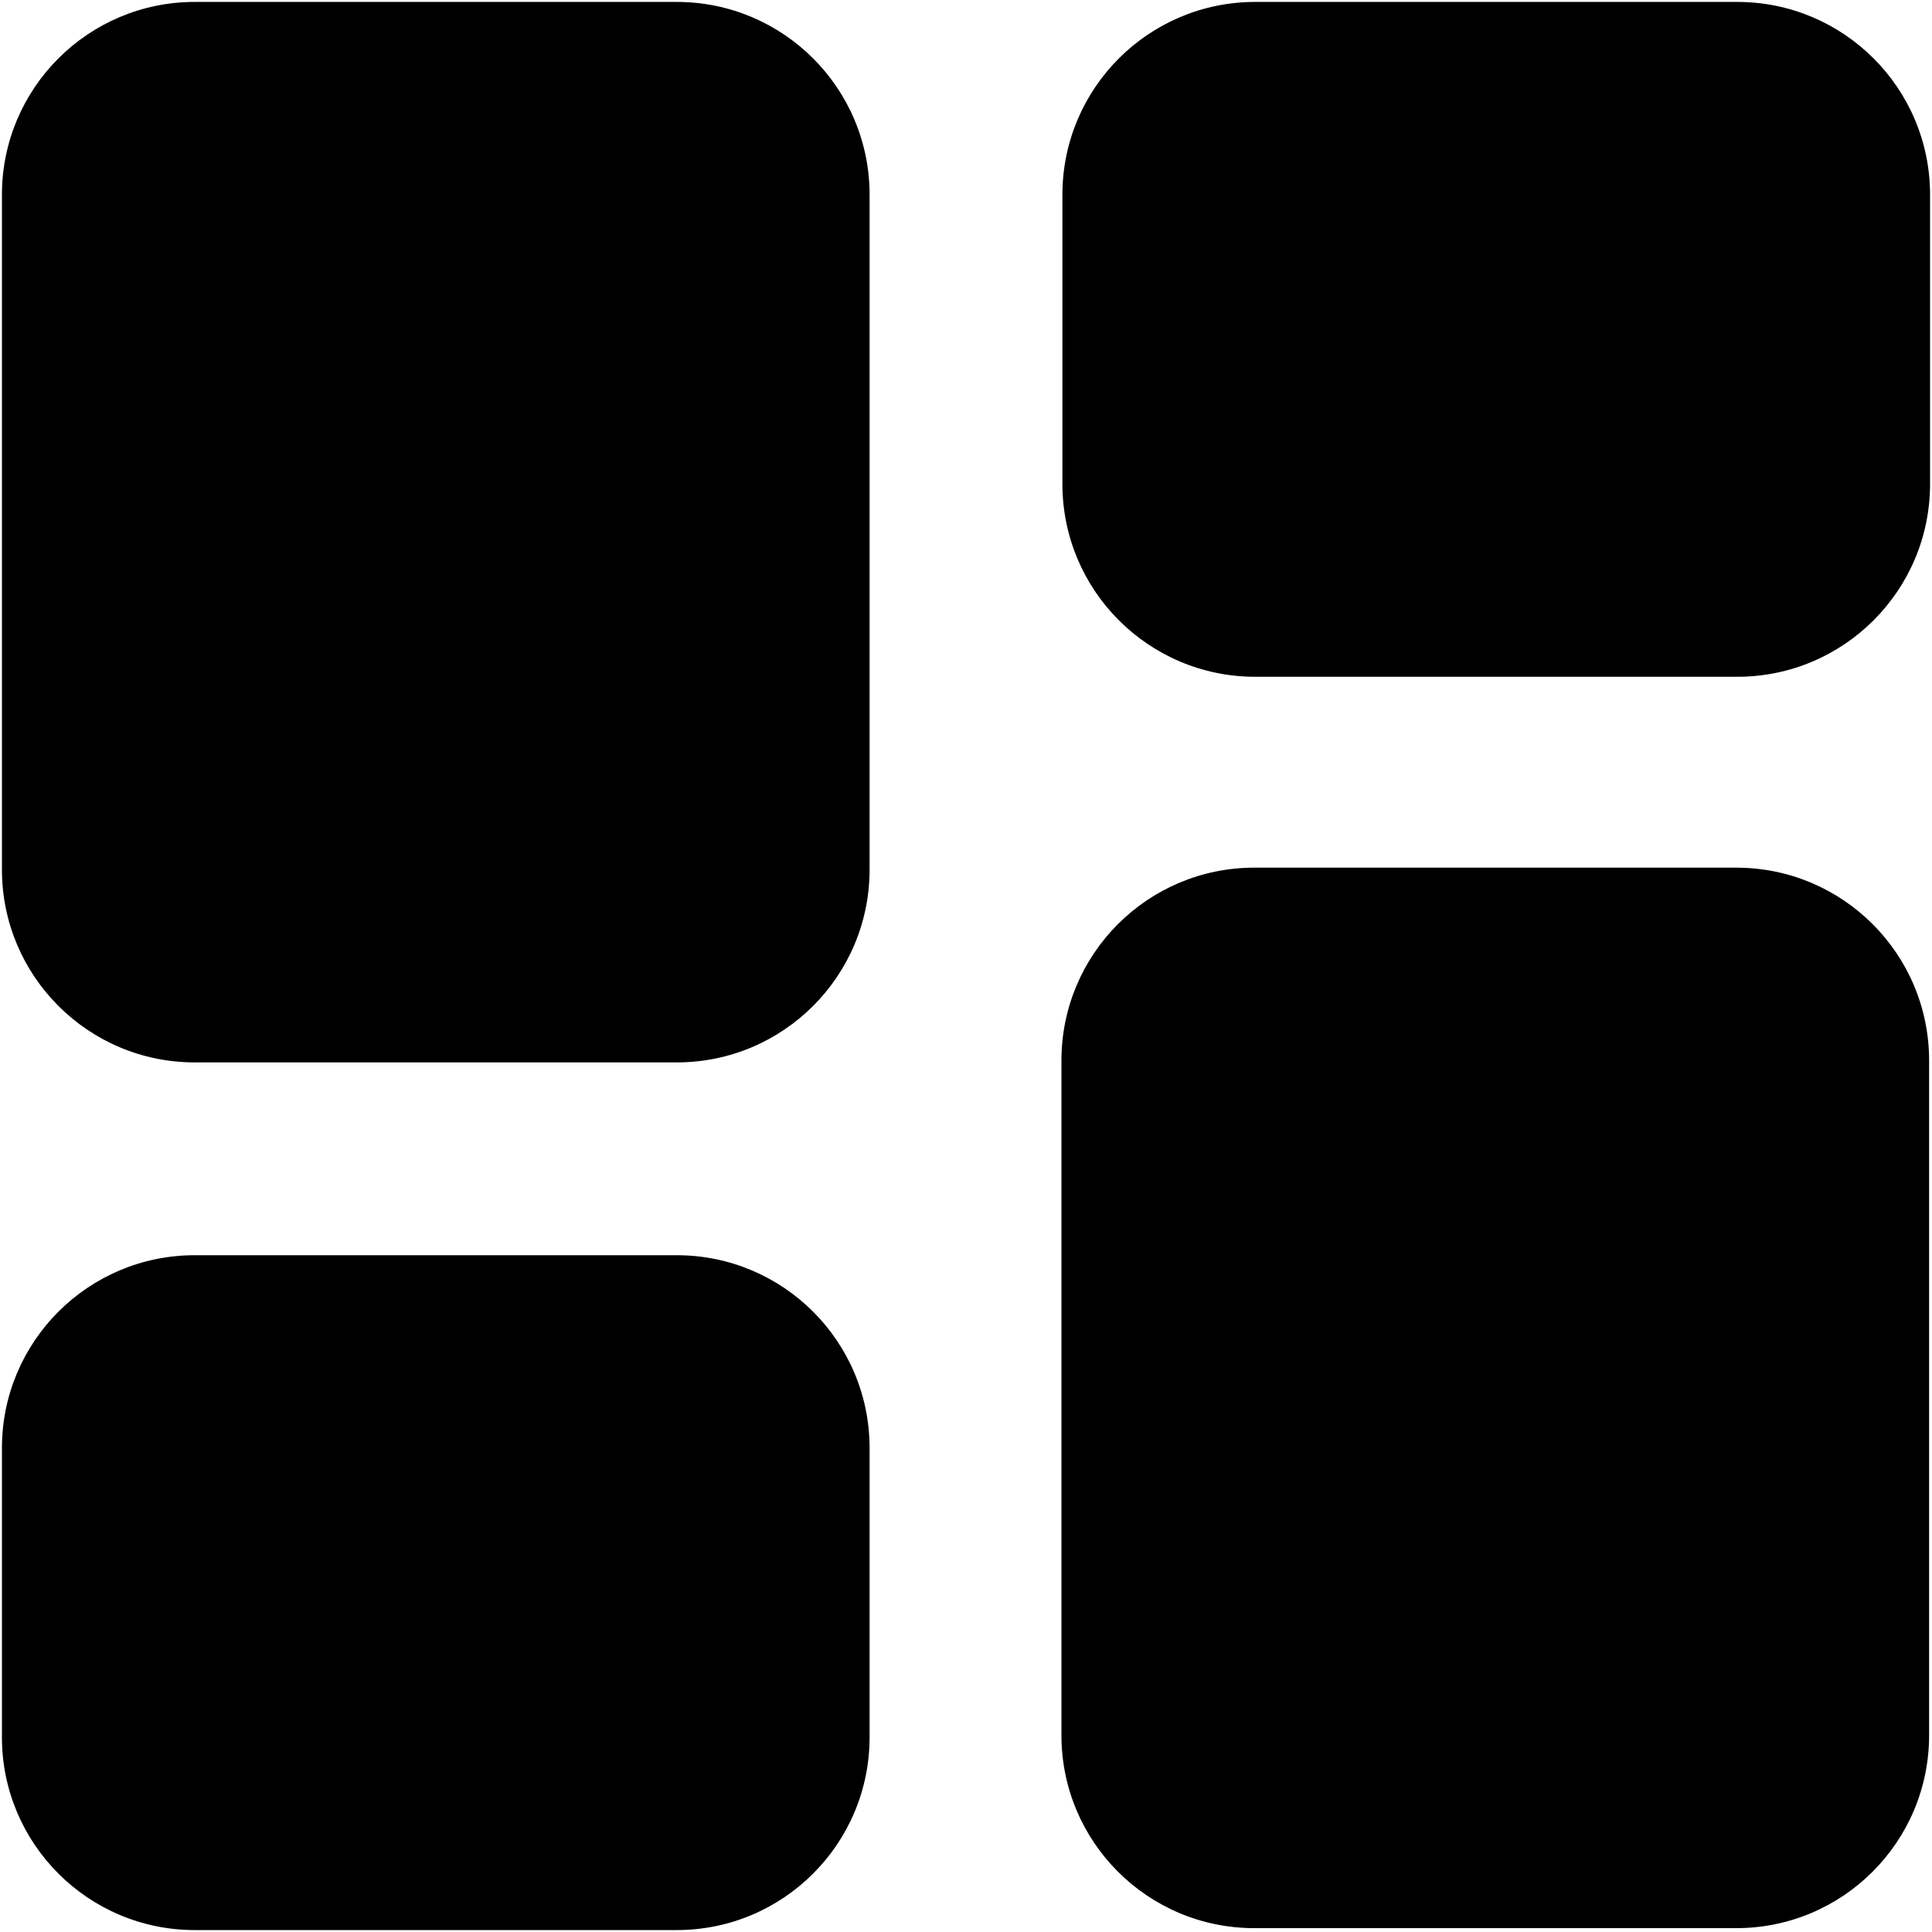 <svg width="668" height="668" viewBox="0 0 668 668" fill="none" xmlns="http://www.w3.org/2000/svg">
<path d="M234 0.667H67.333C30.514 0.667 0.667 30.514 0.667 67.333V300.667C0.667 337.486 30.514 367.333 67.333 367.333H234C270.819 367.333 300.667 337.486 300.667 300.667V67.333C300.667 30.514 270.819 0.667 234 0.667Z" fill="black"/>
<path d="M600.667 0.667H434C397.181 0.667 367.333 30.514 367.333 67.333V167.333C367.333 204.152 397.181 234 434 234H600.667C637.485 234 667.333 204.152 667.333 167.333V67.333C667.333 30.514 637.485 0.667 600.667 0.667Z" fill="black"/>
<path d="M234 434H67.333C30.514 434 0.667 463.848 0.667 500.667V600.667C0.667 637.486 30.514 667.333 67.333 667.333H234C270.819 667.333 300.667 637.486 300.667 600.667V500.667C300.667 463.848 270.819 434 234 434Z" fill="black"/>
<path d="M600.333 300H433.667C396.848 300 367 329.848 367 366.667V600C367 636.819 396.848 666.667 433.667 666.667H600.333C637.152 666.667 667 636.819 667 600V366.667C667 329.848 637.152 300 600.333 300Z" fill="black"/>
</svg>
